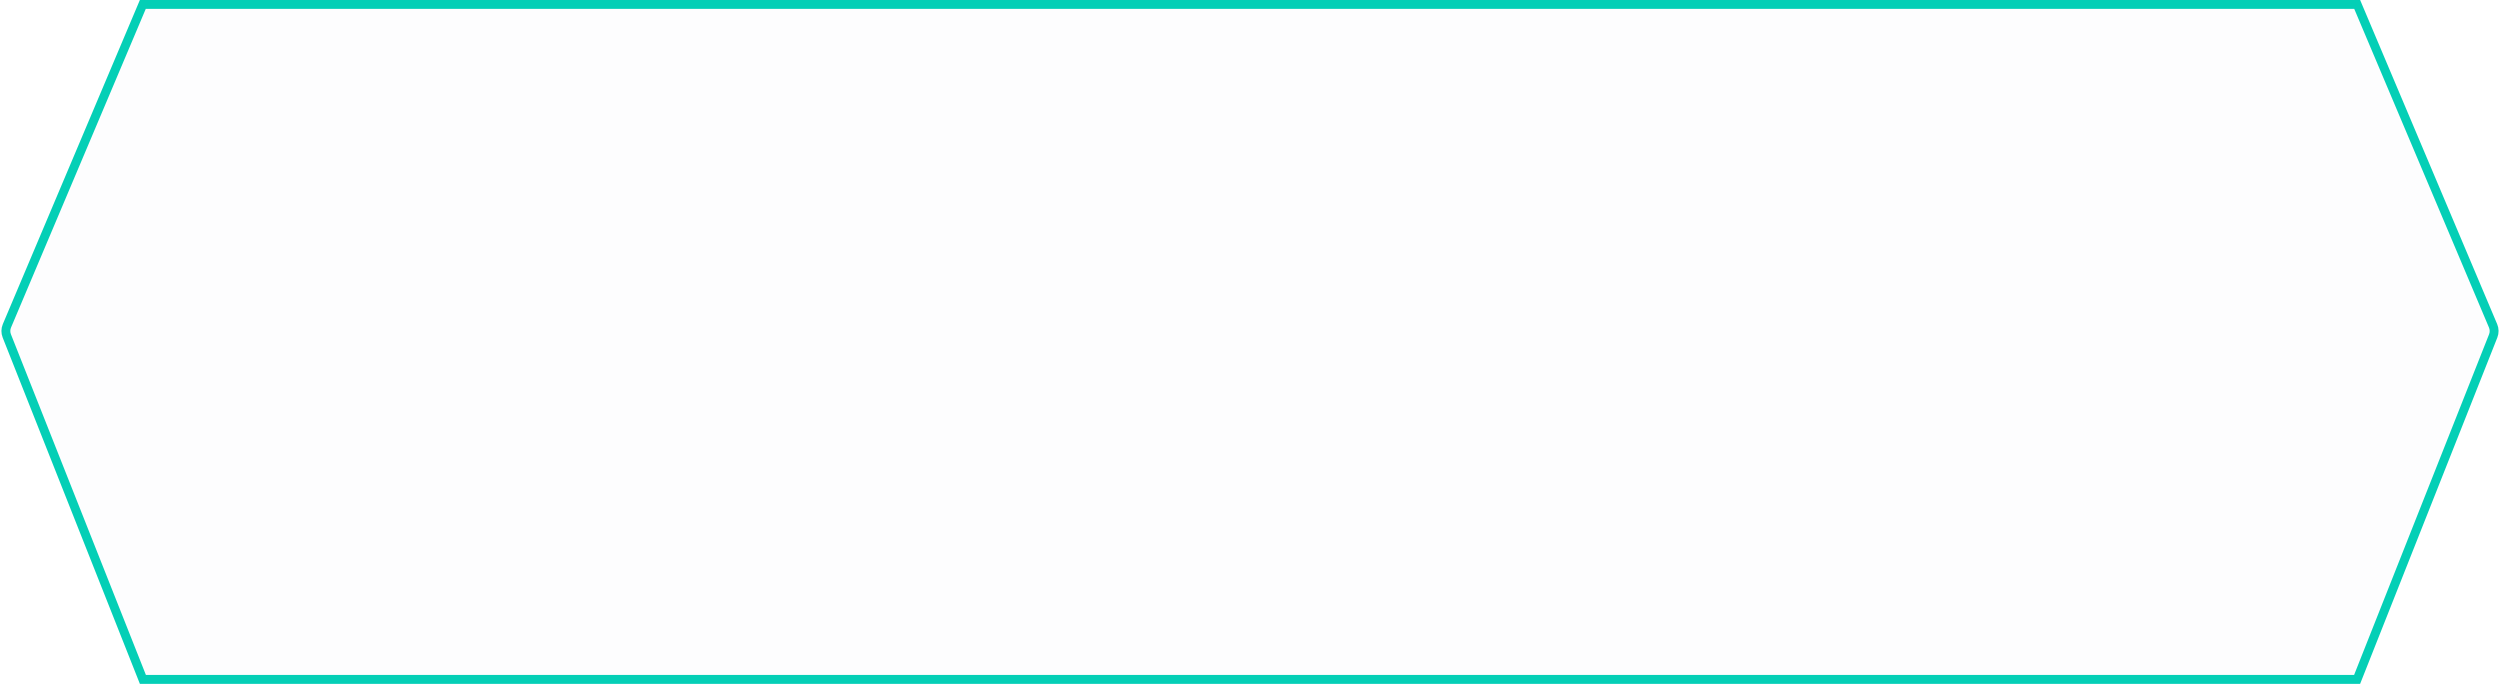 <svg viewBox="0 0 563 154" fill="none" xmlns="http://www.w3.org/2000/svg">
<path d="M1.559 73.381L32.163 1H530.837L561.441 73.381C561.748 74.106 561.757 74.922 561.467 75.654L530.821 153H32.179L1.533 75.654C1.243 74.922 1.252 74.106 1.559 73.381Z" fill="#E1E2EA" fill-opacity="0.07" stroke="#04CFB6" stroke-width="2"/>
</svg>
